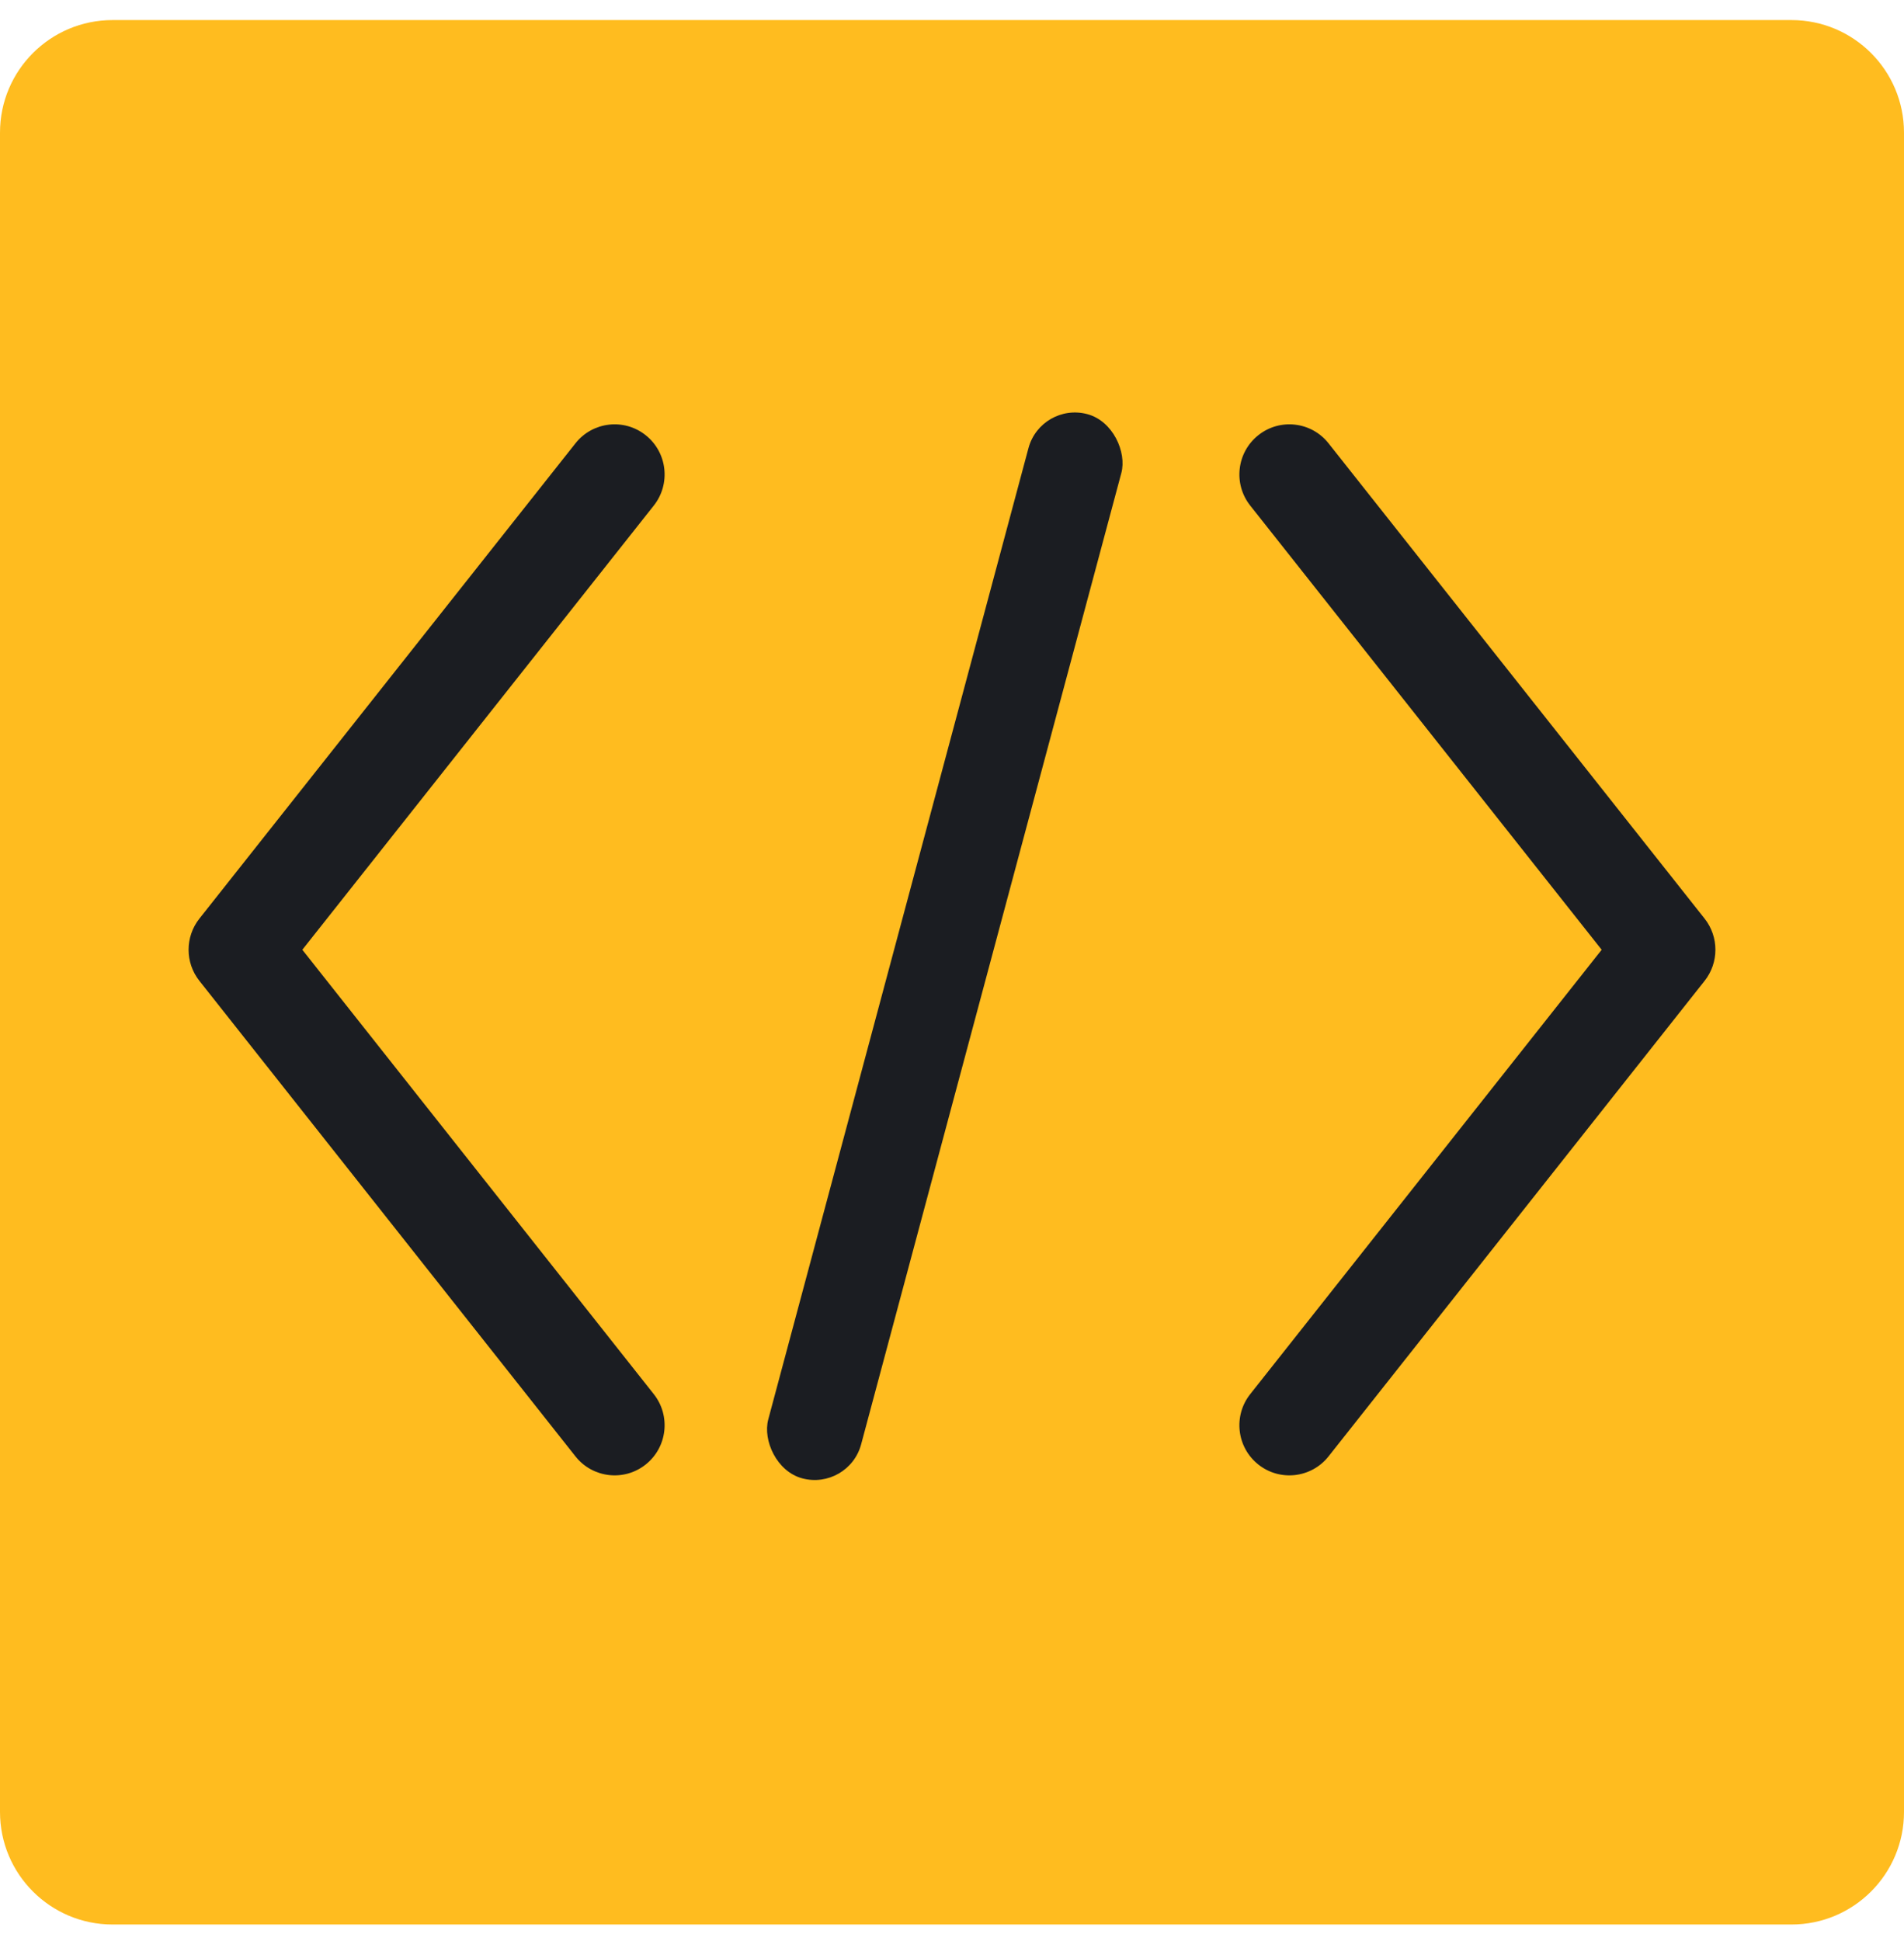 <svg xmlns="http://www.w3.org/2000/svg" width="52" height="53" fill="none" viewBox="0 0 52 53"><g clip-path="url(#clip0_180_69720)"><path fill="#FFBC1F" d="M48.926 0.548H3.074C1.376 0.548 0 1.924 0 3.622V49.475C0 51.172 1.376 52.548 3.074 52.548H48.926C50.624 52.548 52 51.172 52 49.475V3.622C52 1.924 50.624 0.548 48.926 0.548Z"/><path fill="#1B1D22" fill-rule="evenodd" d="M17.634 11.883C18.225 12.352 18.324 13.213 17.855 13.805L8.257 25.933L17.855 38.066C18.324 38.658 18.225 39.519 17.634 39.988C17.044 40.458 16.185 40.358 15.717 39.767L5.446 26.782C5.052 26.285 5.052 25.58 5.446 25.082L15.717 12.104C16.186 11.512 17.044 11.413 17.634 11.883Z" clip-rule="evenodd"/><path fill="#1B1D22" fill-rule="evenodd" d="M34.366 11.883C34.956 11.413 35.815 11.512 36.283 12.104L46.554 25.082C46.948 25.58 46.948 26.285 46.554 26.782L36.283 39.767C35.815 40.358 34.956 40.458 34.366 39.988C33.775 39.519 33.676 38.658 34.145 38.066L43.743 25.933L34.145 13.805C33.676 13.213 33.775 12.352 34.366 11.883Z" clip-rule="evenodd"/><rect width="2.626" height="30.083" x="28.428" y="10.968" fill="#1B1D22" rx="1.313" transform="rotate(15 28.428 10.968)"/></g><defs><clipPath id="clip0_180_69720"><rect width="52" height="52.224" fill="#fff" transform="translate(0 0.476)"/></clipPath></defs></svg>